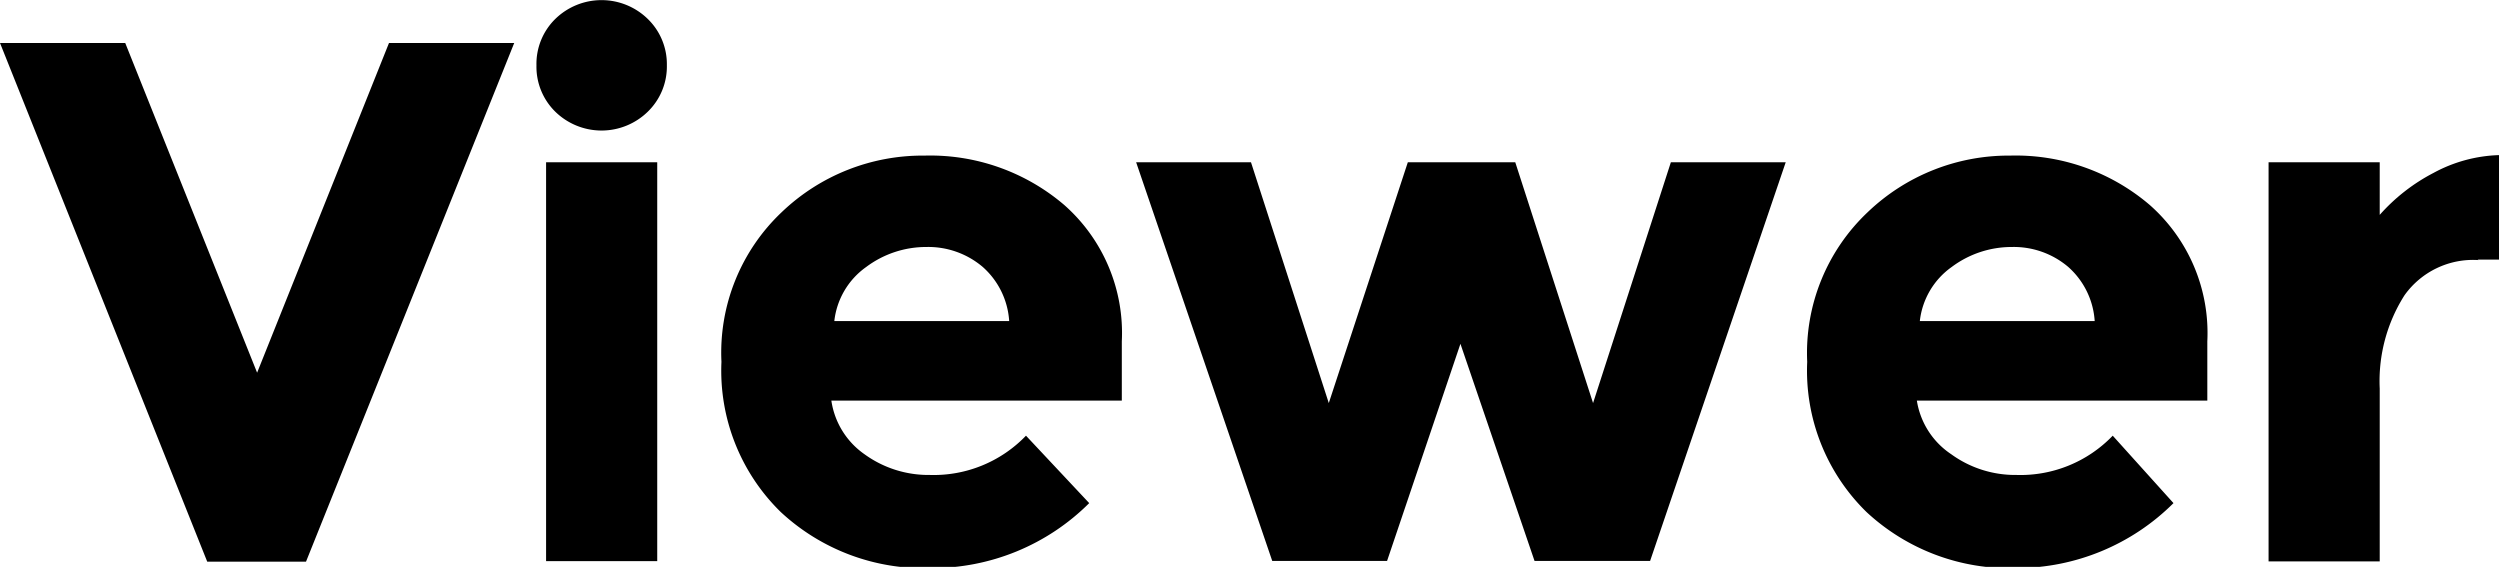 <svg xmlns="http://www.w3.org/2000/svg" viewBox="0 0 101.22 22.95"><defs><style>.a{fill:#000000;}</style></defs><title>viewer</title><path class="a" d="M10.41,15.09L15.75,1.74h5.07l-8.43,21h-4L0,1.74H5.07Z"/><path class="a" d="M22.48,4.52a2.55,2.55,0,0,1-.76-1.87A2.55,2.55,0,0,1,22.48.77a2.68,2.68,0,0,1,3.75,0A2.55,2.55,0,0,1,27,2.64a2.55,2.55,0,0,1-.77,1.88A2.68,2.68,0,0,1,22.48,4.52Zm4.13,18.2h-4.5V6.57h4.5V22.71Z"/><path class="a" d="M44.1,20.37A9,9,0,0,1,37.69,23a8.5,8.5,0,0,1-6.08-2.27,8,8,0,0,1-2.4-6.08,7.83,7.83,0,0,1,2.44-6.06A8.25,8.25,0,0,1,37.44,6.3a8.35,8.35,0,0,1,5.65,2,6.91,6.91,0,0,1,2.33,5.52v2.4H33.66A3.21,3.21,0,0,0,35,18.39a4.41,4.41,0,0,0,2.64.84,5.18,5.18,0,0,0,3.9-1.59ZM39.78,10.8A3.41,3.41,0,0,0,37.51,10a4.05,4.05,0,0,0-2.44.81A3.1,3.1,0,0,0,33.78,13h7.08A3.2,3.2,0,0,0,39.78,10.8Z"/><path class="a" d="M56.16,22.71H51.51L46,6.57h4.65l3.15,9.75L57,6.57h4.35l3.15,9.75,3.15-9.75H72.3L66.81,22.71H62.13l-3-8.79Z"/><path class="a" d="M88,20.37A9,9,0,0,1,81.65,23a8.5,8.5,0,0,1-6.08-2.27,8,8,0,0,1-2.4-6.08,7.84,7.84,0,0,1,2.45-6.06A8.25,8.25,0,0,1,81.39,6.3a8.35,8.35,0,0,1,5.65,2,6.91,6.91,0,0,1,2.33,5.52v2.4H77.61A3.2,3.2,0,0,0,79,18.39a4.41,4.41,0,0,0,2.64.84,5.18,5.18,0,0,0,3.9-1.59ZM83.73,10.8A3.41,3.41,0,0,0,81.46,10a4.05,4.05,0,0,0-2.44.81A3.1,3.1,0,0,0,77.73,13h7.08A3.2,3.2,0,0,0,83.73,10.8Z"/><path class="a" d="M100.35,10.53a3.41,3.41,0,0,0-3,1.43,6.48,6.48,0,0,0-1,3.77v7h-4.5V6.57h4.5V8.7A7.57,7.57,0,0,1,98.53,7a5.91,5.91,0,0,1,2.65-.72l0,4.23h-0.87Z"/></svg>
